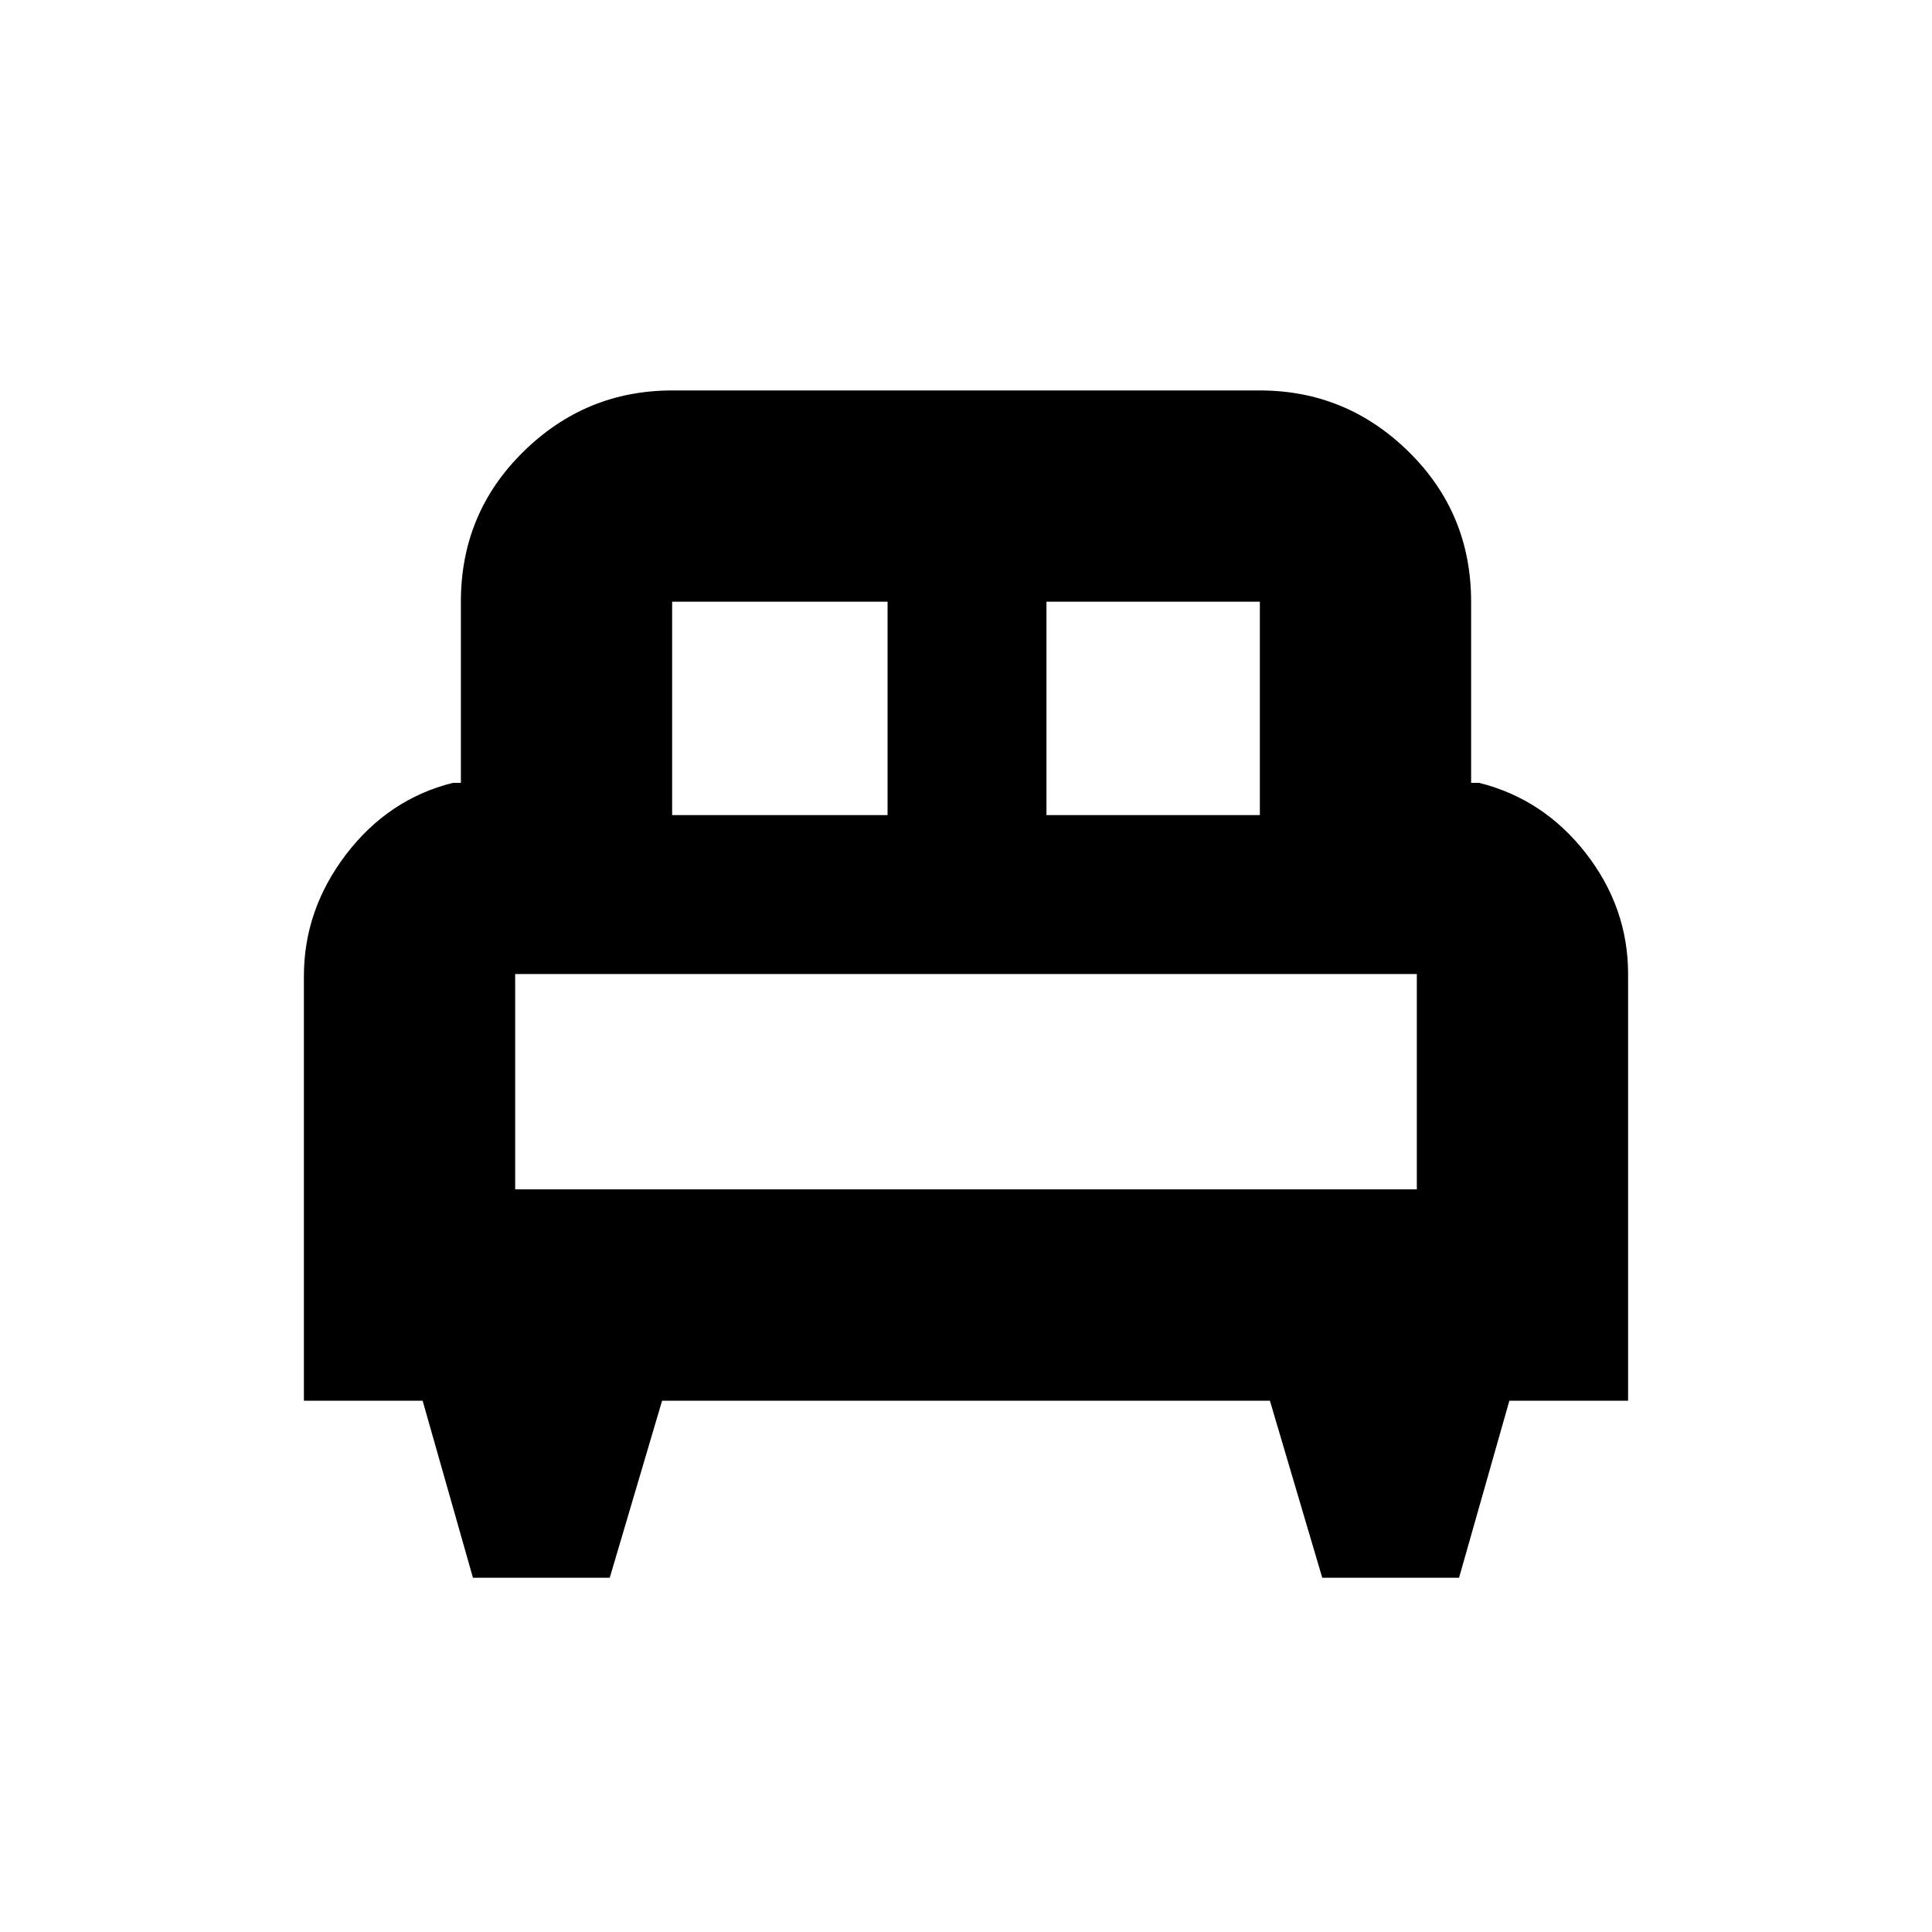 <svg xmlns="http://www.w3.org/2000/svg" height="20" width="20"><path d="M6.312 16.333H4.896L4.375 14.5H3.146V10.104Q3.146 9.417 3.583 8.844Q4.021 8.271 4.688 8.104H4.771V6.229Q4.771 5.312 5.417 4.677Q6.062 4.042 6.958 4.042H13.042Q13.938 4.042 14.583 4.677Q15.229 5.312 15.229 6.229V8.104H15.312Q15.979 8.271 16.417 8.833Q16.854 9.396 16.854 10.083V14.5H15.625L15.104 16.333H13.688L13.146 14.5H6.854ZM10.833 8.438H13.042V6.229Q13.042 6.229 13.042 6.229Q13.042 6.229 13.042 6.229H10.833ZM6.958 8.438H9.188V6.229H6.958Q6.958 6.229 6.958 6.229Q6.958 6.229 6.958 6.229ZM5.333 12.312H14.667V10.083Q14.667 10.083 14.667 10.083Q14.667 10.083 14.667 10.083H5.333Q5.333 10.083 5.333 10.083Q5.333 10.083 5.333 10.083ZM14.667 12.312H5.333Q5.333 12.312 5.333 12.312Q5.333 12.312 5.333 12.312H14.667Q14.667 12.312 14.667 12.312Q14.667 12.312 14.667 12.312Z"/></svg>